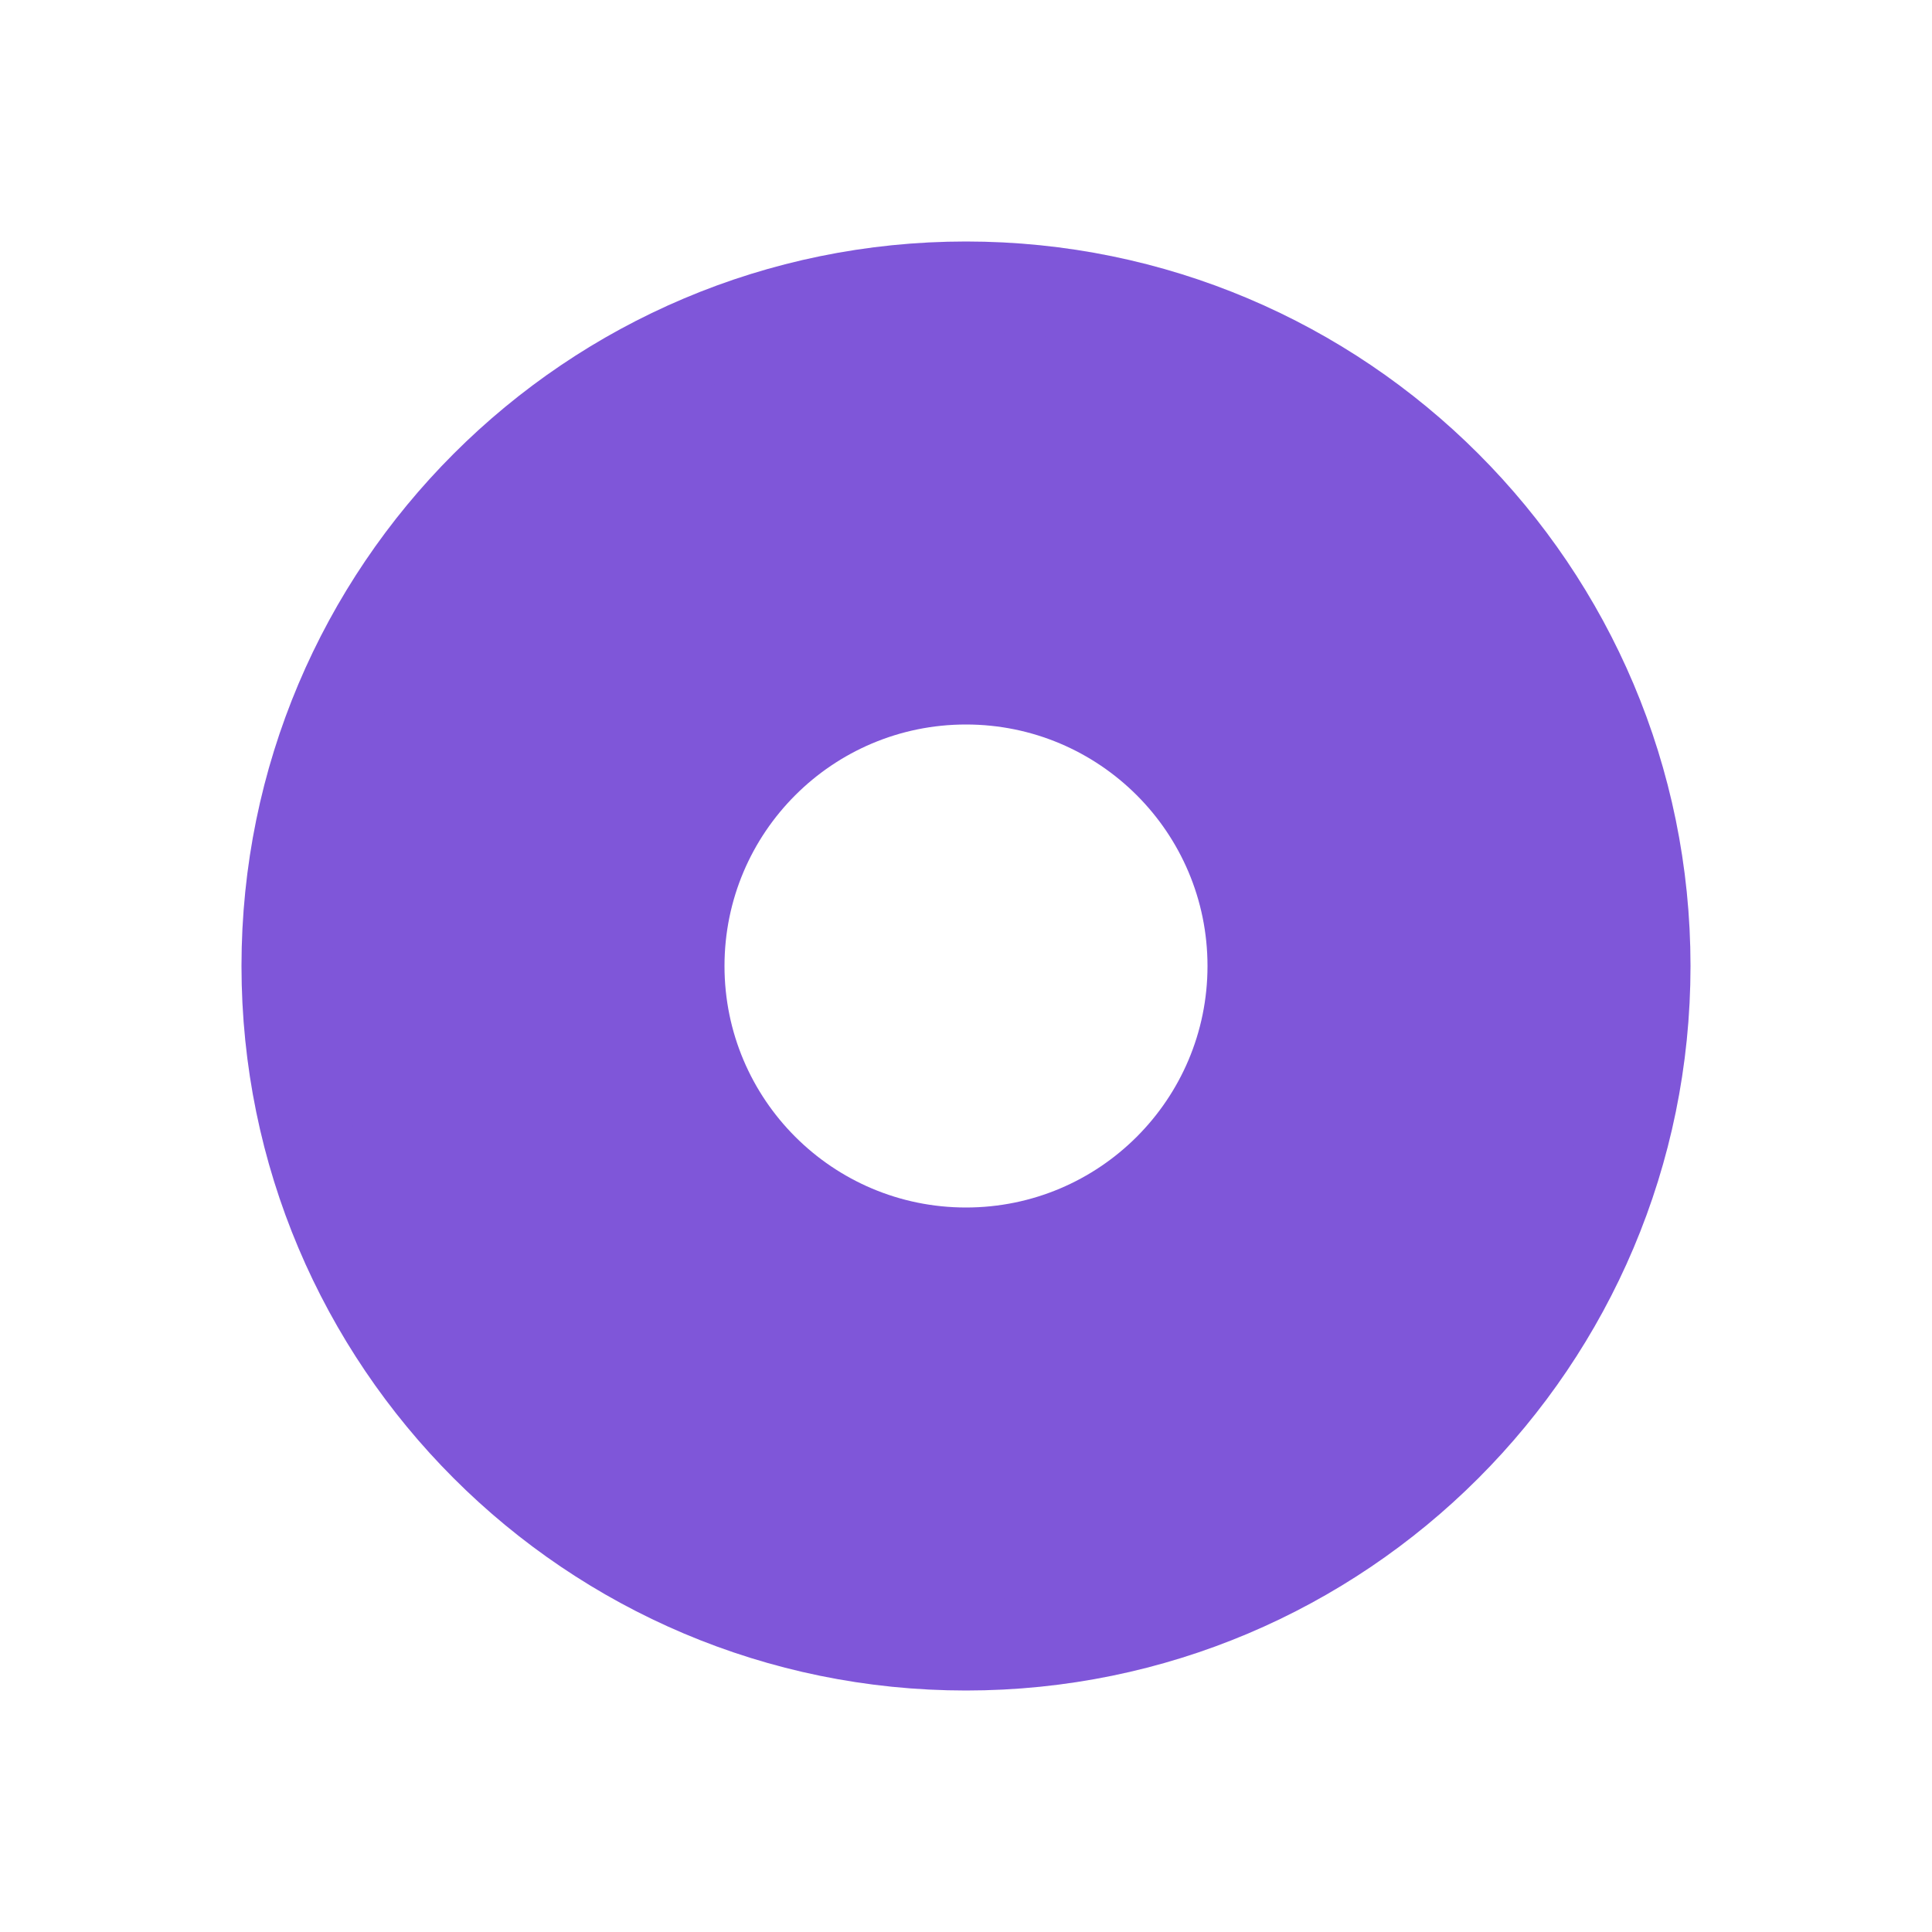 <svg width="32" height="32" viewBox="0 0 32 32" fill="none" xmlns="http://www.w3.org/2000/svg">
<g filter="url(#filter0_d_181_4131)">
<g clip-path="url(#clip0_181_4131)">
<path d="M4 16C4 9.373 9.373 4 16 4C22.627 4 28 9.373 28 16C28 22.627 22.627 28 16 28C9.373 28 4 22.627 4 16Z" fill="#F9F5FF"/>
<path d="M4.75 16C4.75 9.787 9.787 4.75 16 4.75C22.213 4.75 27.25 9.787 27.25 16C27.25 22.213 22.213 27.25 16 27.25C9.787 27.25 4.75 22.213 4.75 16Z" fill="#7F56D9"/>
<path d="M4.75 16C4.75 9.787 9.787 4.75 16 4.75C22.213 4.75 27.25 9.787 27.25 16C27.25 22.213 22.213 27.25 16 27.25C9.787 27.25 4.75 22.213 4.75 16Z" stroke="#7F56D9" stroke-width="1.5"/>
<circle cx="16" cy="16" r="4" fill="white"/>
</g>
</g>
<defs>
<filter id="filter0_d_181_4131" x="0" y="0" width="32" height="32" filterUnits="userSpaceOnUse" color-interpolation-filters="sRGB">
<feFlood flood-opacity="0" result="BackgroundImageFix"/>
<feColorMatrix in="SourceAlpha" type="matrix" values="0 0 0 0 0 0 0 0 0 0 0 0 0 0 0 0 0 0 127 0" result="hardAlpha"/>
<feMorphology radius="4" operator="dilate" in="SourceAlpha" result="effect1_dropShadow_181_4131"/>
<feOffset/>
<feComposite in2="hardAlpha" operator="out"/>
<feColorMatrix type="matrix" values="0 0 0 0 0.619 0 0 0 0 0.466 0 0 0 0 0.931 0 0 0 0.24 0"/>
<feBlend mode="normal" in2="BackgroundImageFix" result="effect1_dropShadow_181_4131"/>
<feBlend mode="normal" in="SourceGraphic" in2="effect1_dropShadow_181_4131" result="shape"/>
</filter>
<clipPath id="clip0_181_4131">
<path d="M4 16C4 9.373 9.373 4 16 4C22.627 4 28 9.373 28 16C28 22.627 22.627 28 16 28C9.373 28 4 22.627 4 16Z" fill="white"/>
</clipPath>
</defs>
</svg>
